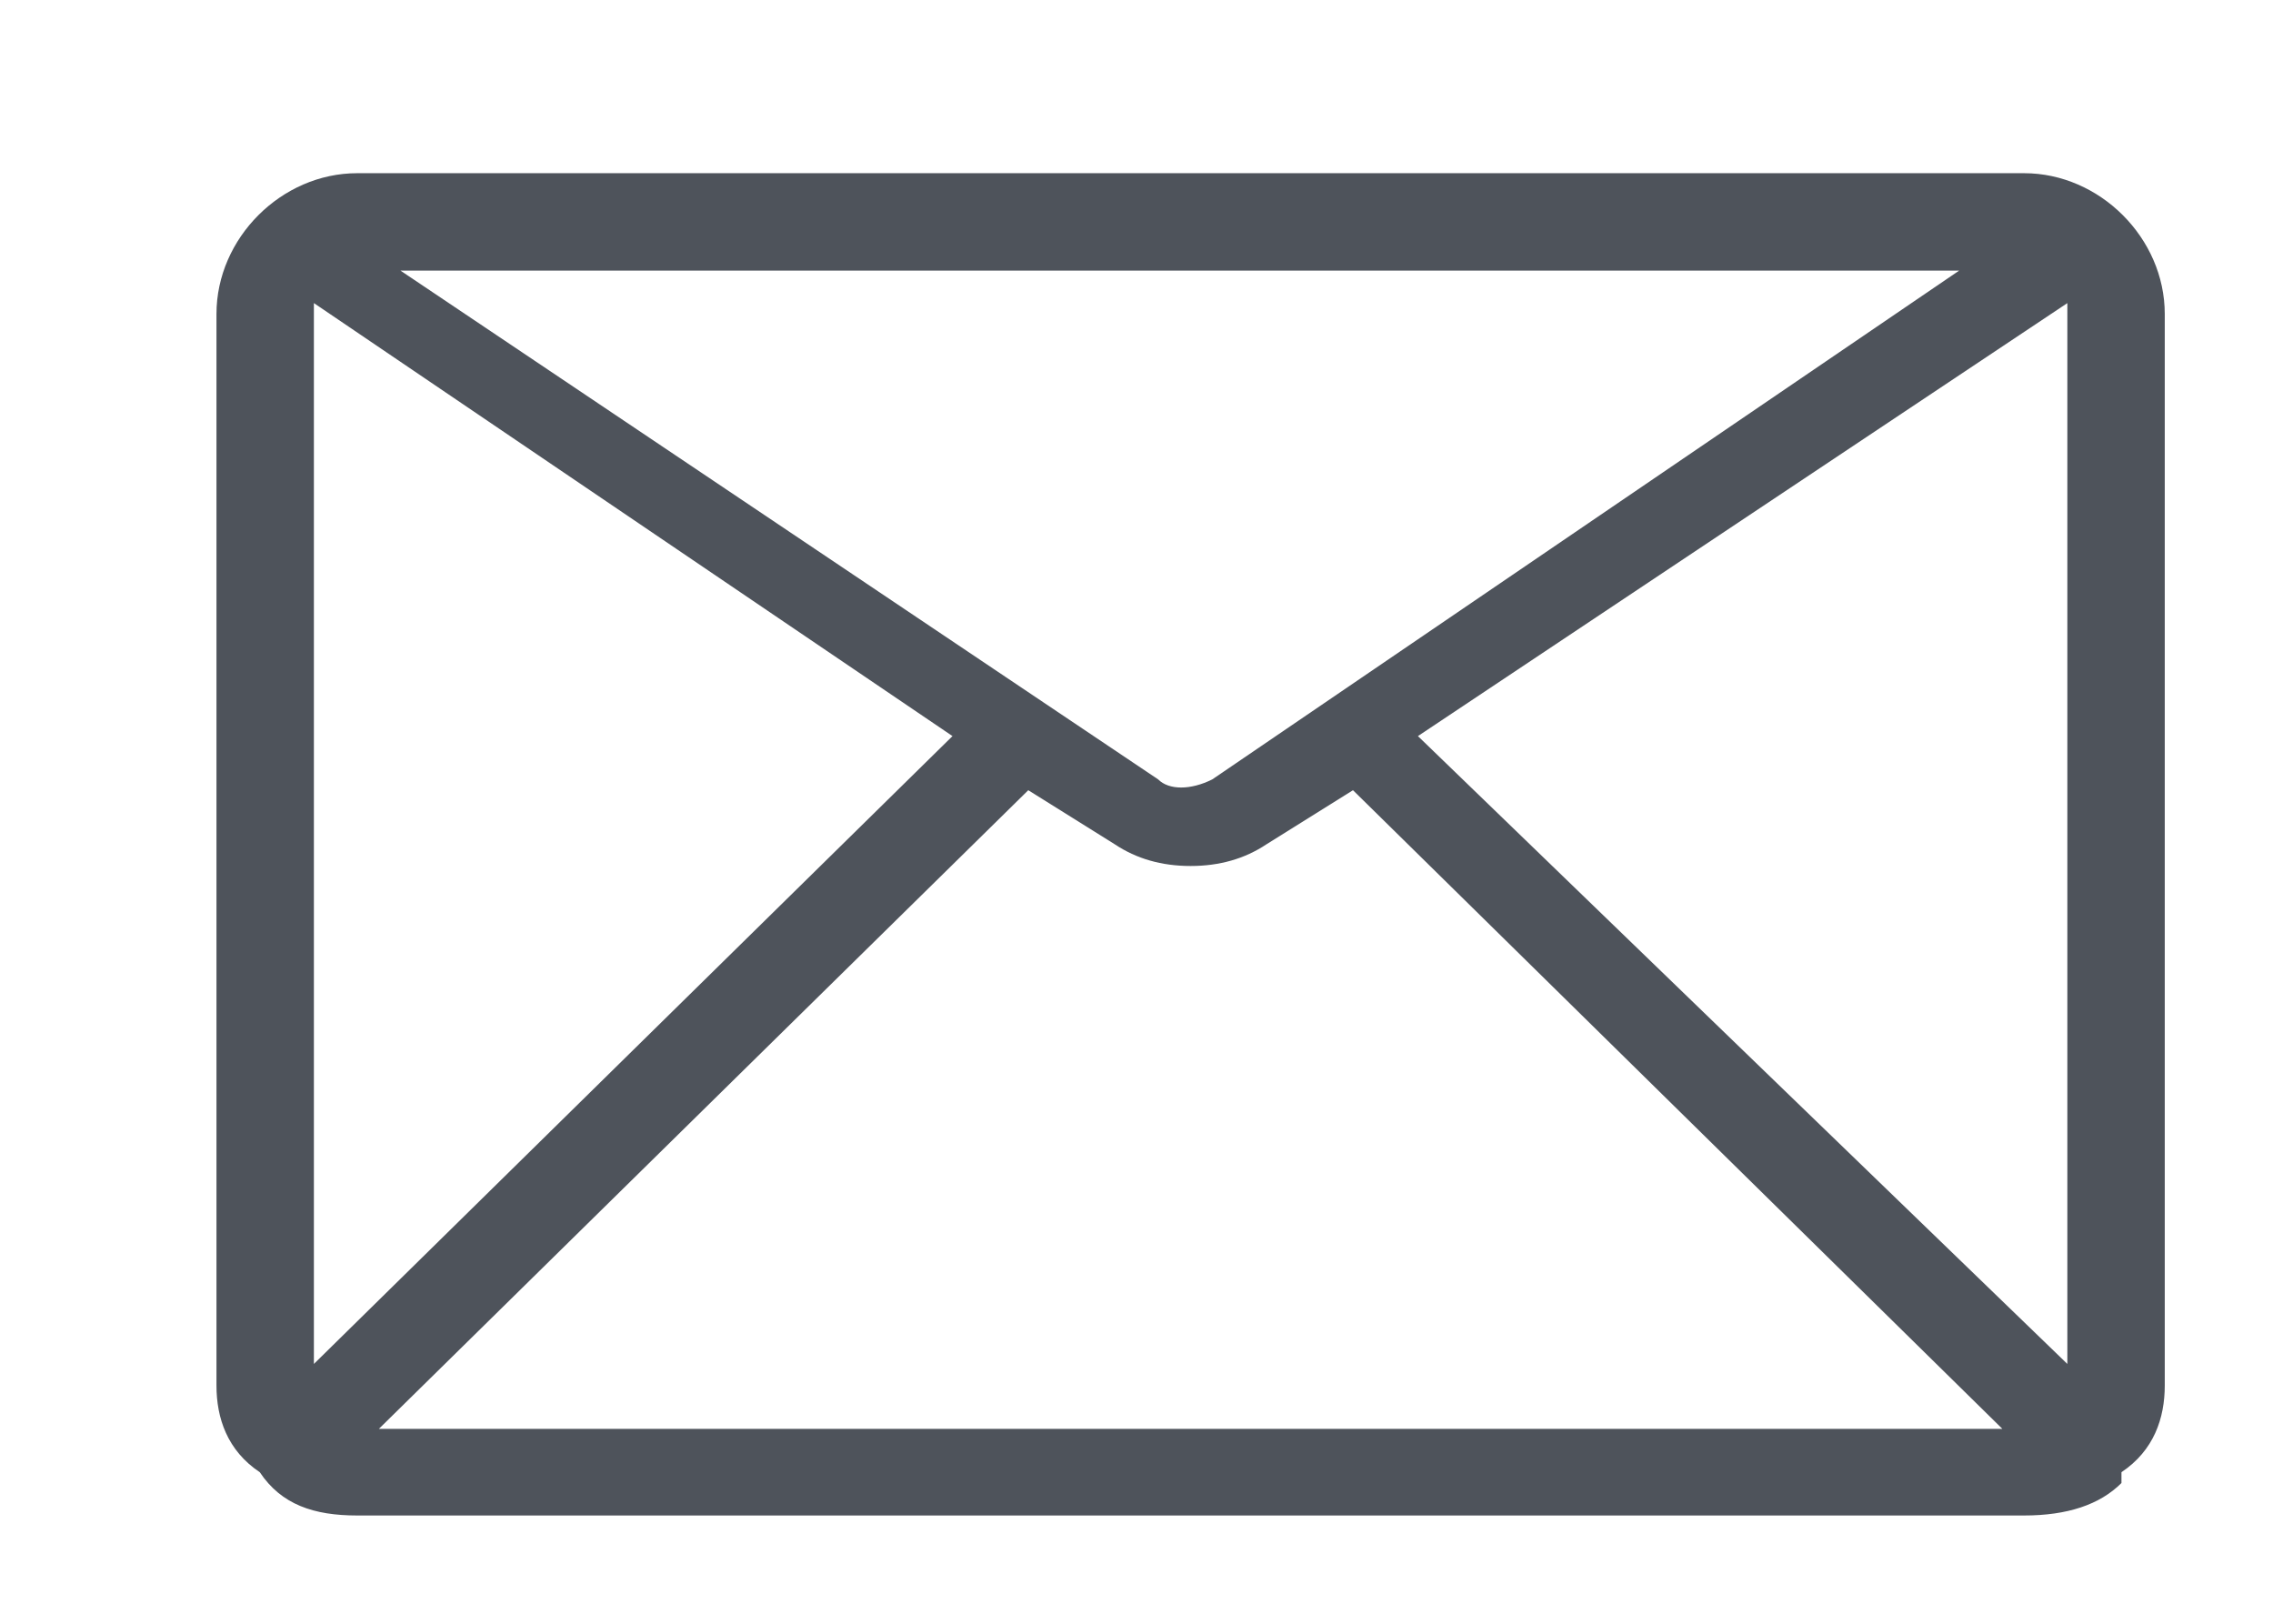 <svg version="1.2" xmlns="http://www.w3.org/2000/svg" width="21" height="15"><path fill-rule="evenodd" d="M18.7 14H3.3c-.4 0-.7-.1-.9-.4-.3-.2-.4-.5-.4-.8V2.9c0-.7.6-1.3 1.3-1.3h15.4c.7 0 1.3.6 1.3 1.3v9.9c0 .3-.1.6-.4.8v.1c-.2.2-.5.3-.9.3zM2.9 2.9v9.7l5.9-5.8-5.9-4v.1zm15.6 10.3l-6-5.9-.8.5q-.3.2-.7.2-.4 0-.7-.2l-.8-.5-6 5.9zm.6-10.3v-.1l-6 4 6 5.8zm-8.4 4.3c.1.1.3.1.5 0l6.9-4.7H3.7z" opacity=".8" fill="#222933"/></svg>